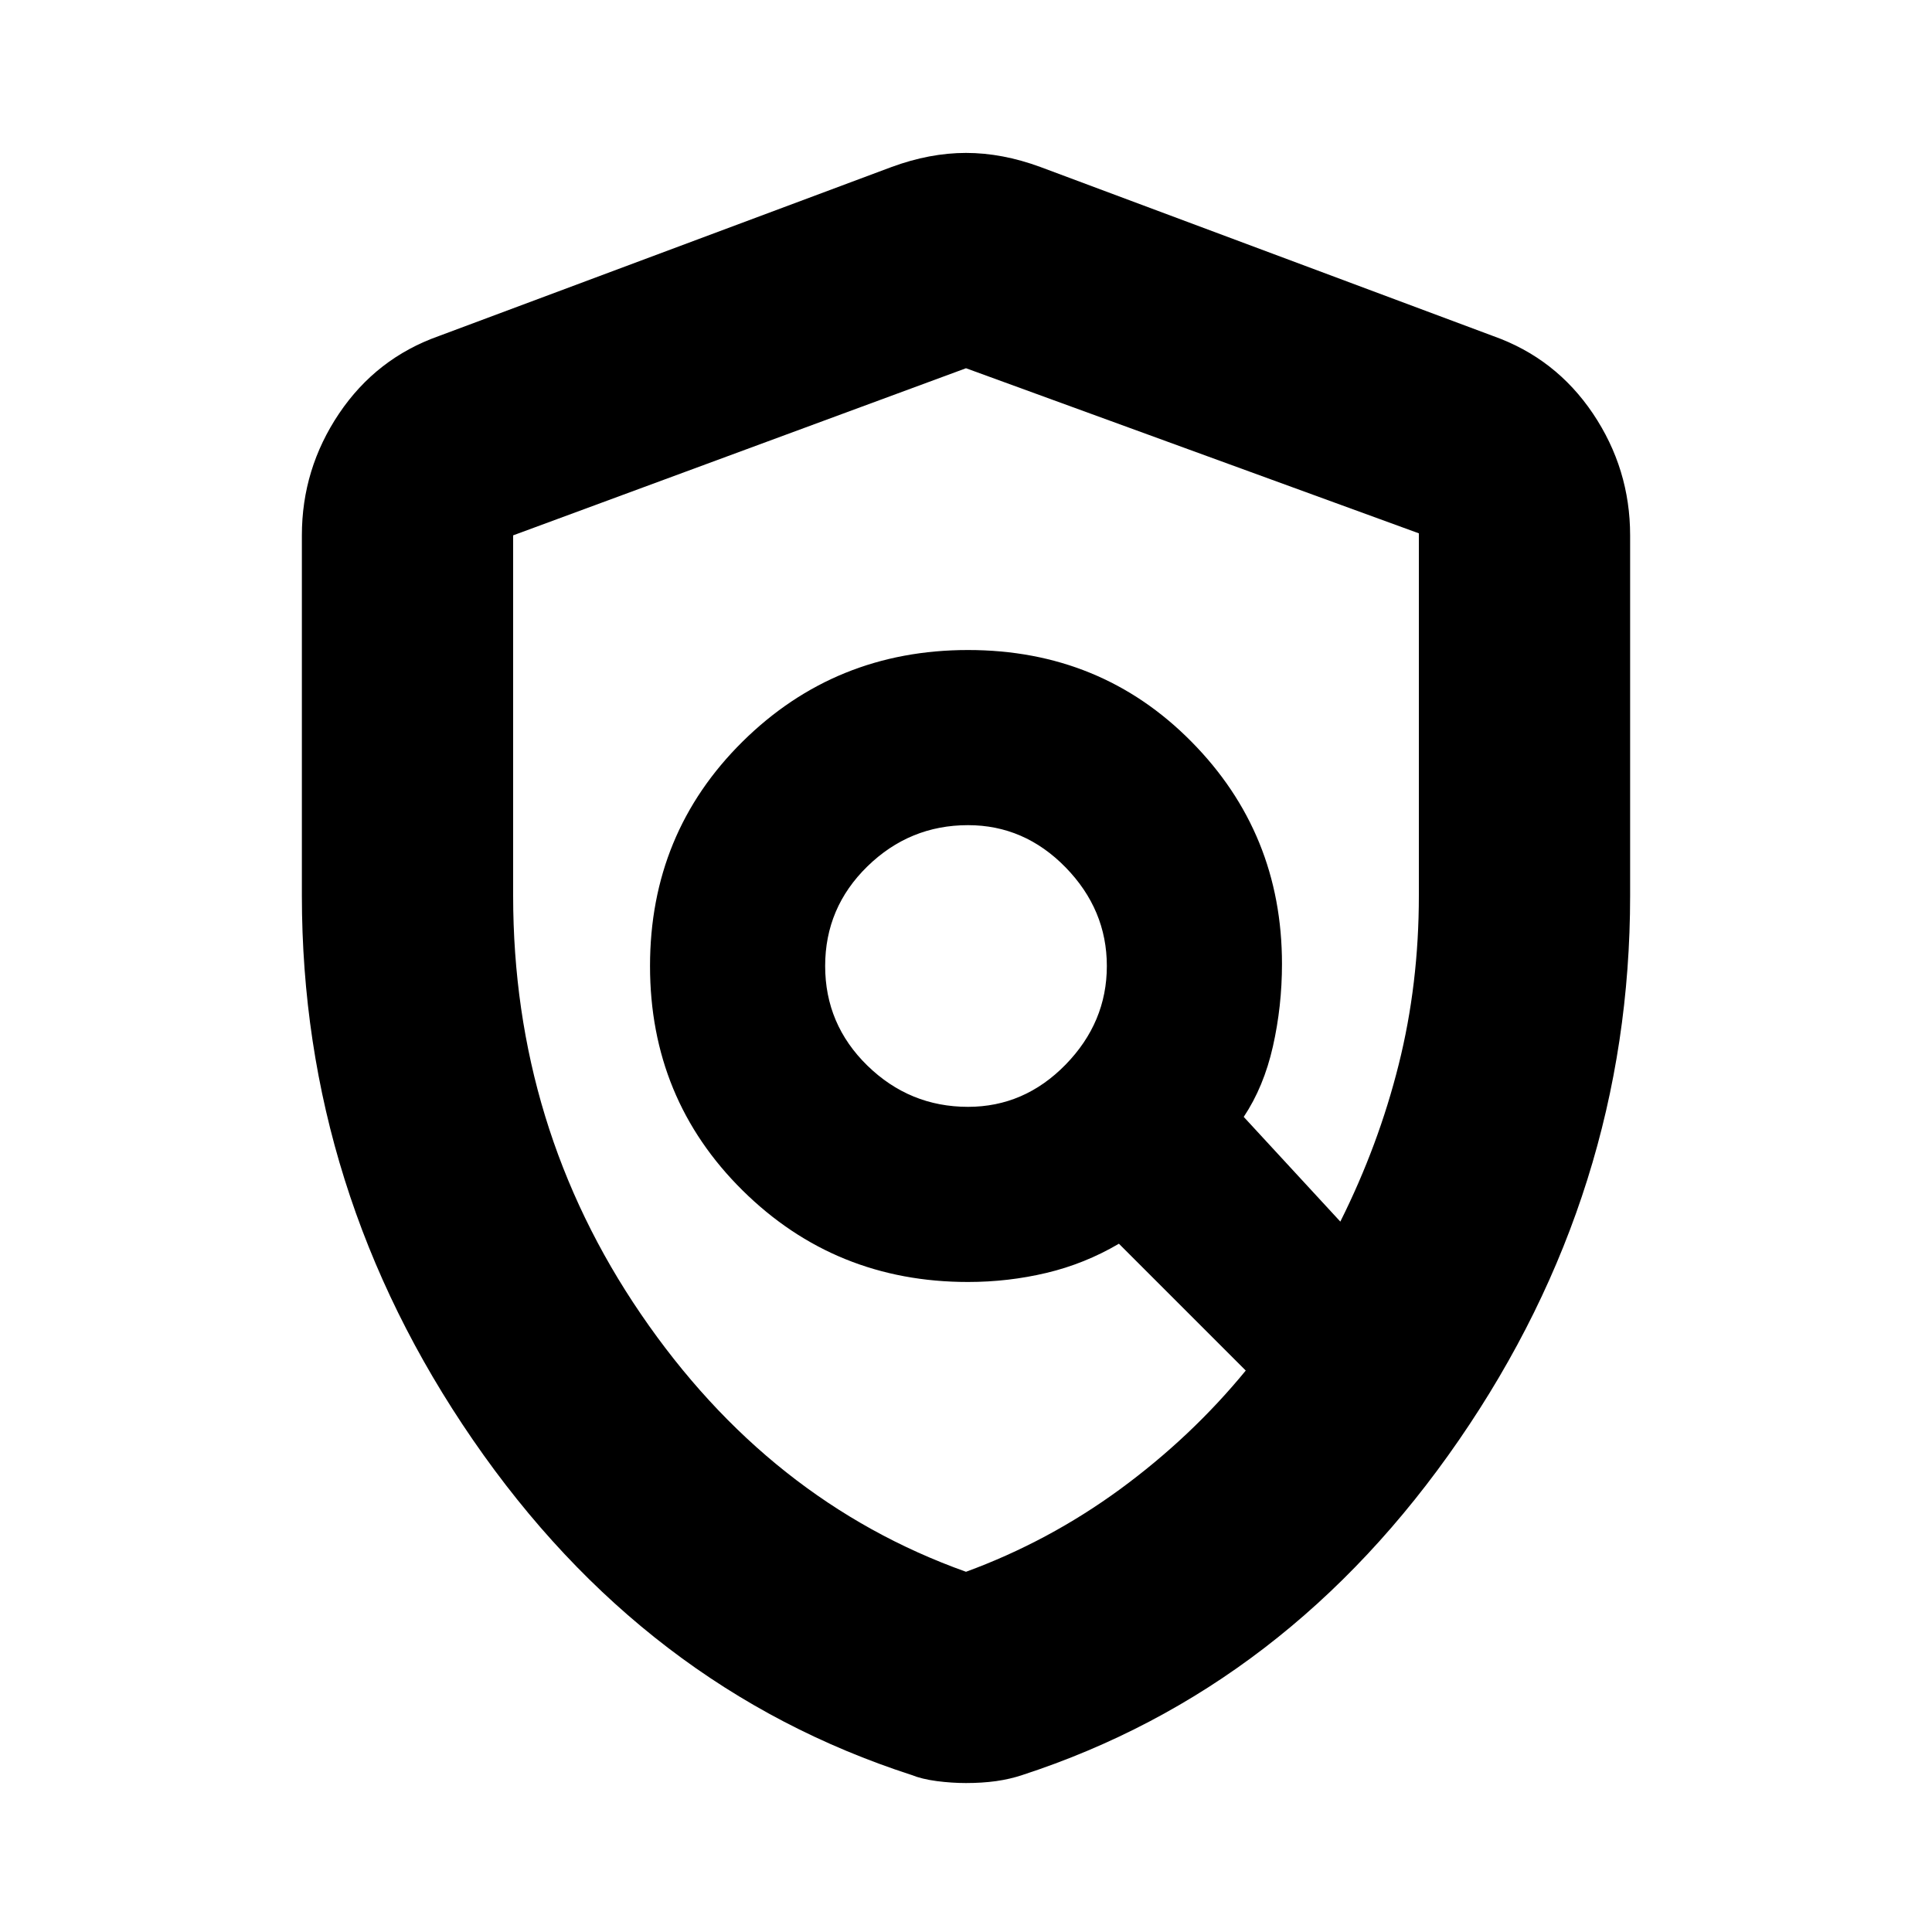 <svg xmlns="http://www.w3.org/2000/svg" height="20" width="20"><path d="M10.021 11.458Q10.604 11.458 11.031 11.021Q11.458 10.583 11.458 10Q11.458 9.417 11.031 8.979Q10.604 8.542 10.021 8.542Q9.417 8.542 8.979 8.969Q8.542 9.396 8.542 10Q8.542 10.604 8.979 11.031Q9.417 11.458 10.021 11.458ZM10 16.271Q10.854 15.958 11.594 15.417Q12.333 14.875 12.896 14.188L11.583 12.875Q11.229 13.083 10.833 13.177Q10.438 13.271 10.021 13.271Q8.646 13.271 7.687 12.323Q6.729 11.375 6.729 10Q6.729 8.625 7.687 7.677Q8.646 6.729 10.021 6.729Q11.396 6.729 12.333 7.677Q13.271 8.625 13.271 9.979Q13.271 10.417 13.177 10.833Q13.083 11.25 12.875 11.562L13.875 12.646Q14.271 11.854 14.479 11.021Q14.688 10.188 14.688 9.271V5.521Q14.688 5.521 14.688 5.521Q14.688 5.521 14.688 5.521L10 3.812Q10 3.812 10 3.812Q10 3.812 10 3.812L5.312 5.542Q5.312 5.542 5.312 5.542Q5.312 5.542 5.312 5.542V9.271Q5.312 11.667 6.635 13.604Q7.958 15.542 10 16.271ZM10 18.458Q9.854 18.458 9.698 18.438Q9.542 18.417 9.438 18.375Q6.667 17.479 4.896 14.906Q3.125 12.333 3.125 9.271V5.542Q3.125 4.854 3.51 4.281Q3.896 3.708 4.542 3.479L9.229 1.729Q9.625 1.583 10 1.583Q10.375 1.583 10.771 1.729L15.458 3.479Q16.104 3.708 16.49 4.281Q16.875 4.854 16.875 5.542V9.271Q16.875 12.333 15.104 14.906Q13.333 17.479 10.583 18.375Q10.458 18.417 10.312 18.438Q10.167 18.458 10 18.458ZM10.396 10.062Q10.396 10.062 10.396 10.062Q10.396 10.062 10.396 10.062Q10.396 10.062 10.396 10.062Q10.396 10.062 10.396 10.062Q10.396 10.062 10.396 10.062Q10.396 10.062 10.396 10.062Q10.396 10.062 10.396 10.062Q10.396 10.062 10.396 10.062Q10.396 10.062 10.396 10.062Q10.396 10.062 10.396 10.062Q10.396 10.062 10.396 10.062Q10.396 10.062 10.396 10.062Q10.396 10.062 10.396 10.062Q10.396 10.062 10.396 10.062Z"/></svg>